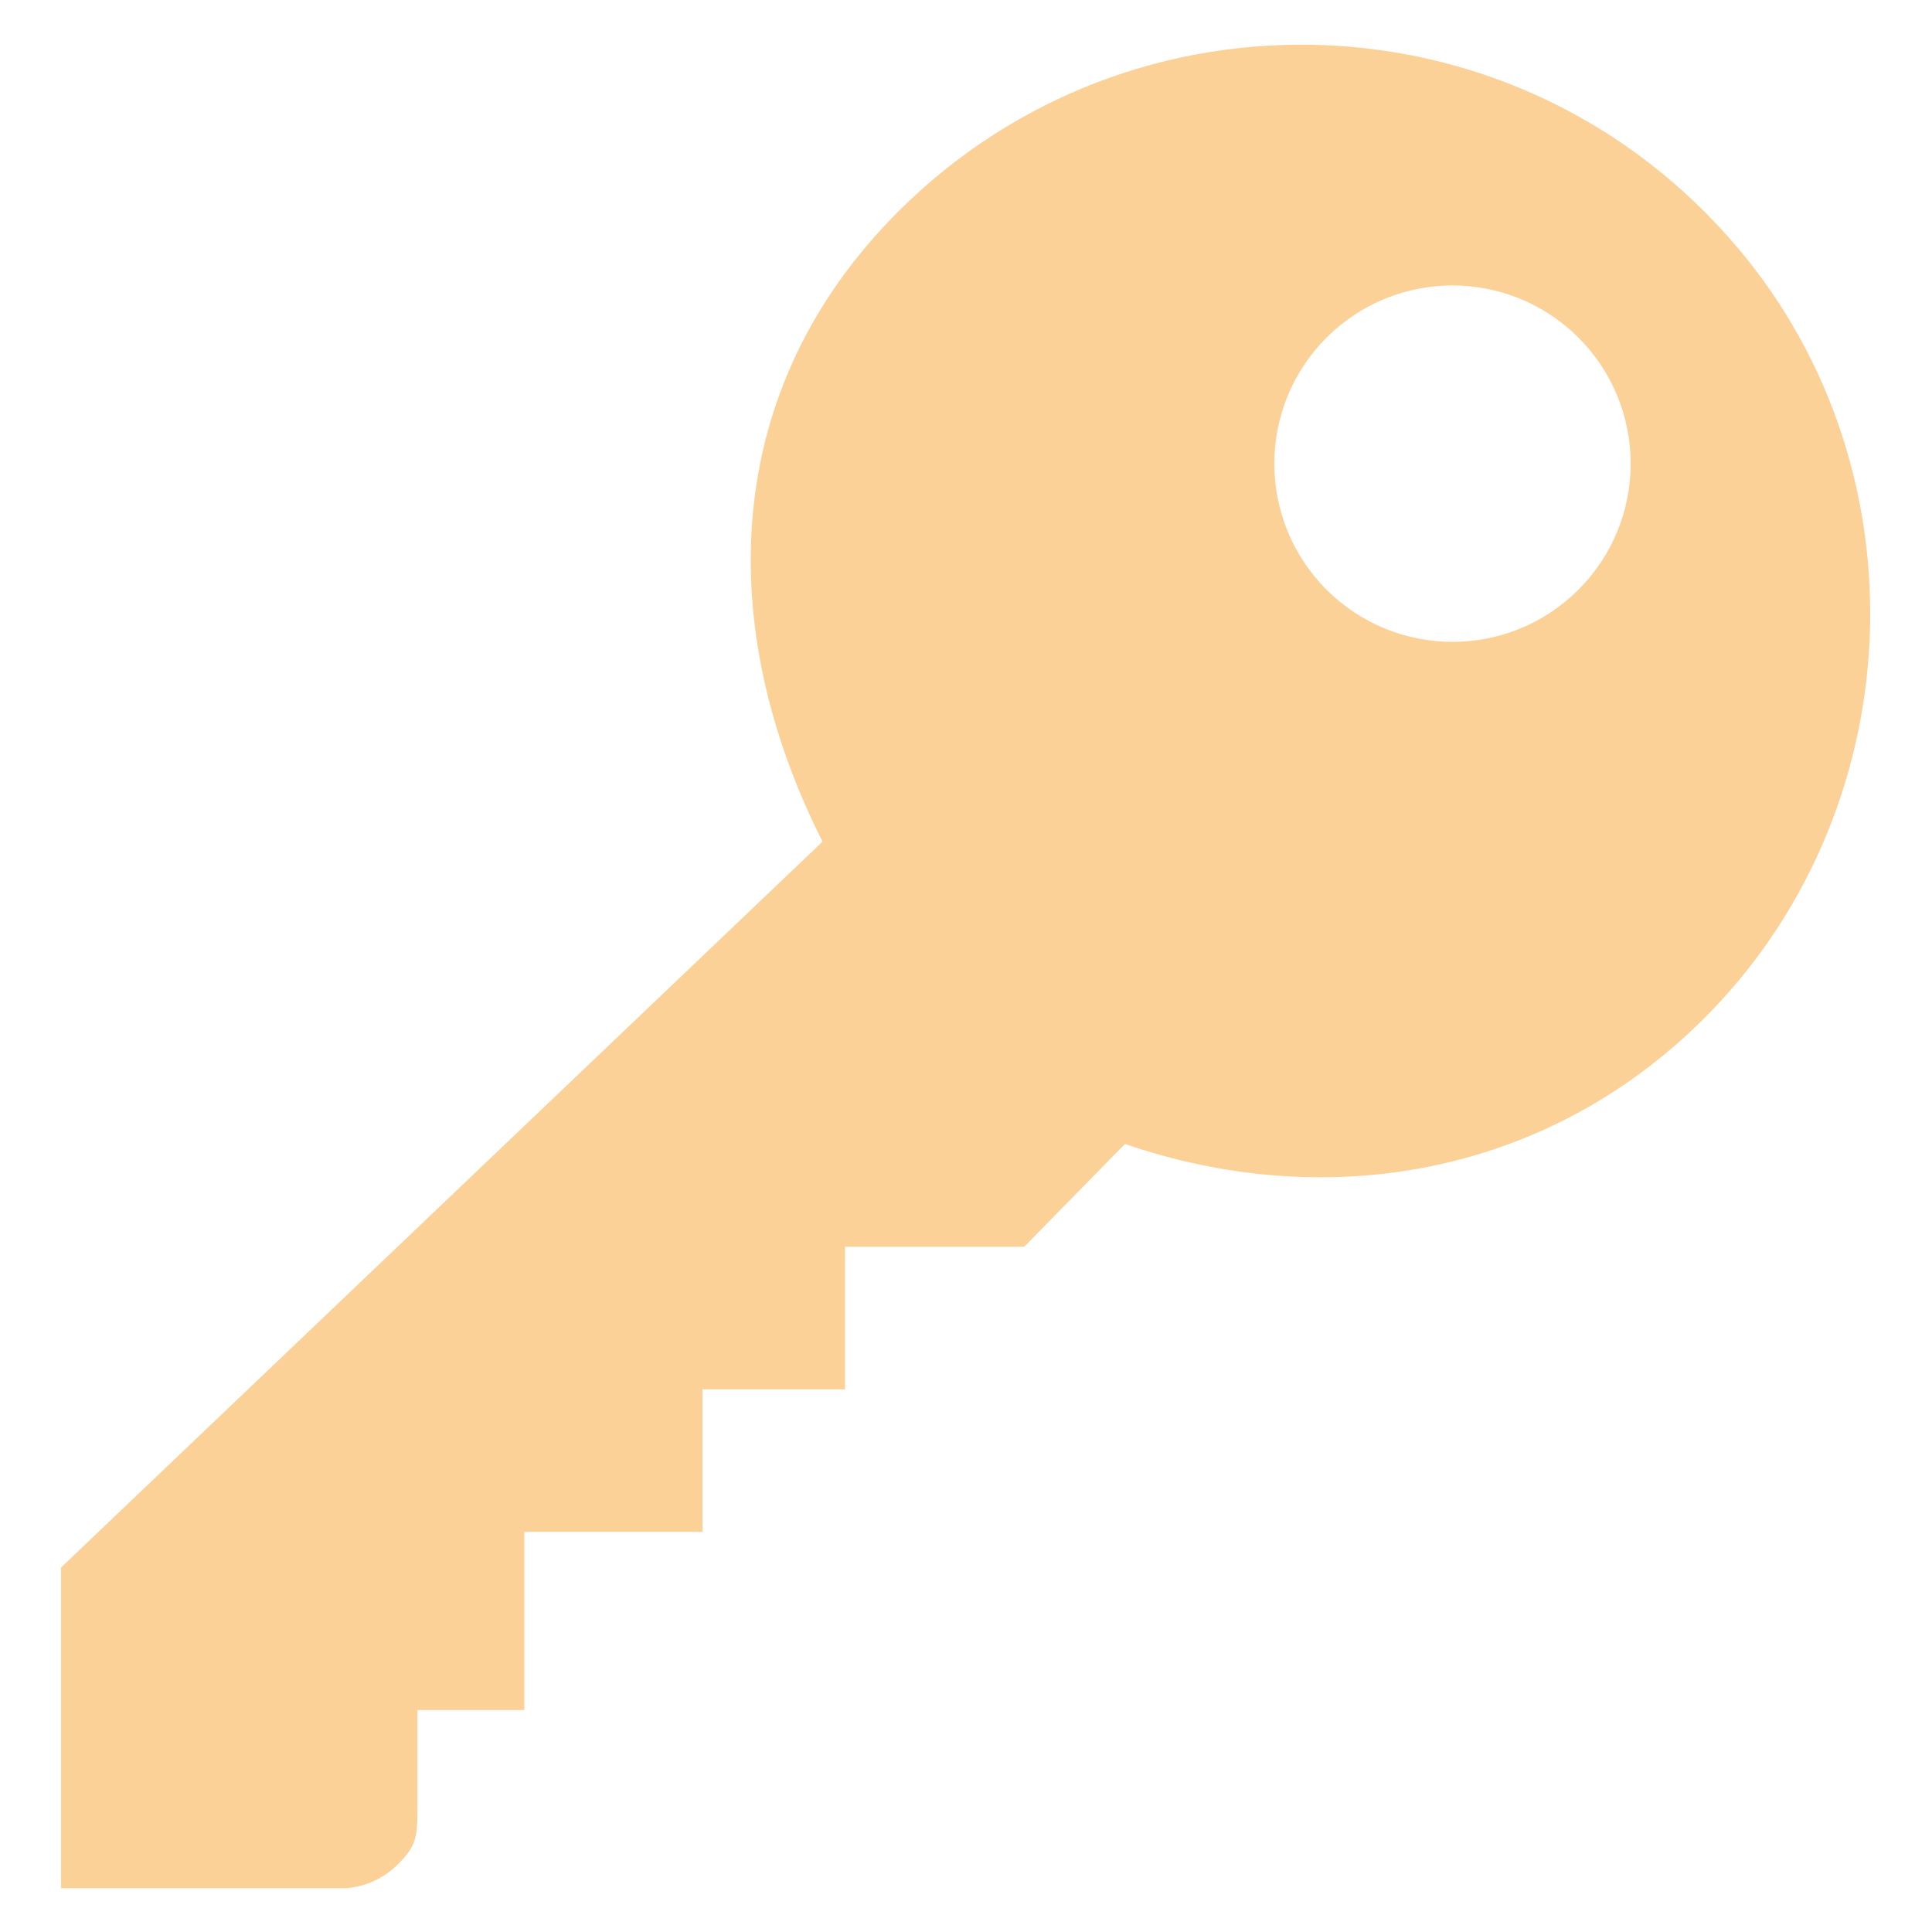 <svg height="100" viewBox="0 0 26.458 26.458" width="100" xmlns="http://www.w3.org/2000/svg"><g transform="translate(855.546 -362.985)"><path d="m-855.546 362.985h26.458v26.458h-26.458z" fill="#0b1320" opacity="0"/><path d="m29.882 22.364c3.03-6.001 2.891-12.665-2.121-17.678-6.572-6.572-17.44-6.232-23.567 1.022-5.325 6.304-4.861 15.876 1.009 21.675 4.465 4.411 10.621 5.383 16.193 3.466l2.828 2.885h5.027v4h4v4h5v5h3v2.776c0 .807.039 1.046.551 1.557.388.388.902.625 1.449.667h8v-9zm-14.142-7.071c-1.953 1.953-5.118 1.953-7.071 0s-1.953-5.118 0-7.071 5.118-1.953 7.071 0c1.952 1.952 1.952 5.118 0 7.071z" fill="#fcd198" transform="matrix(-.488 0 0 .488 -829.699 363.597)"/></g></svg>